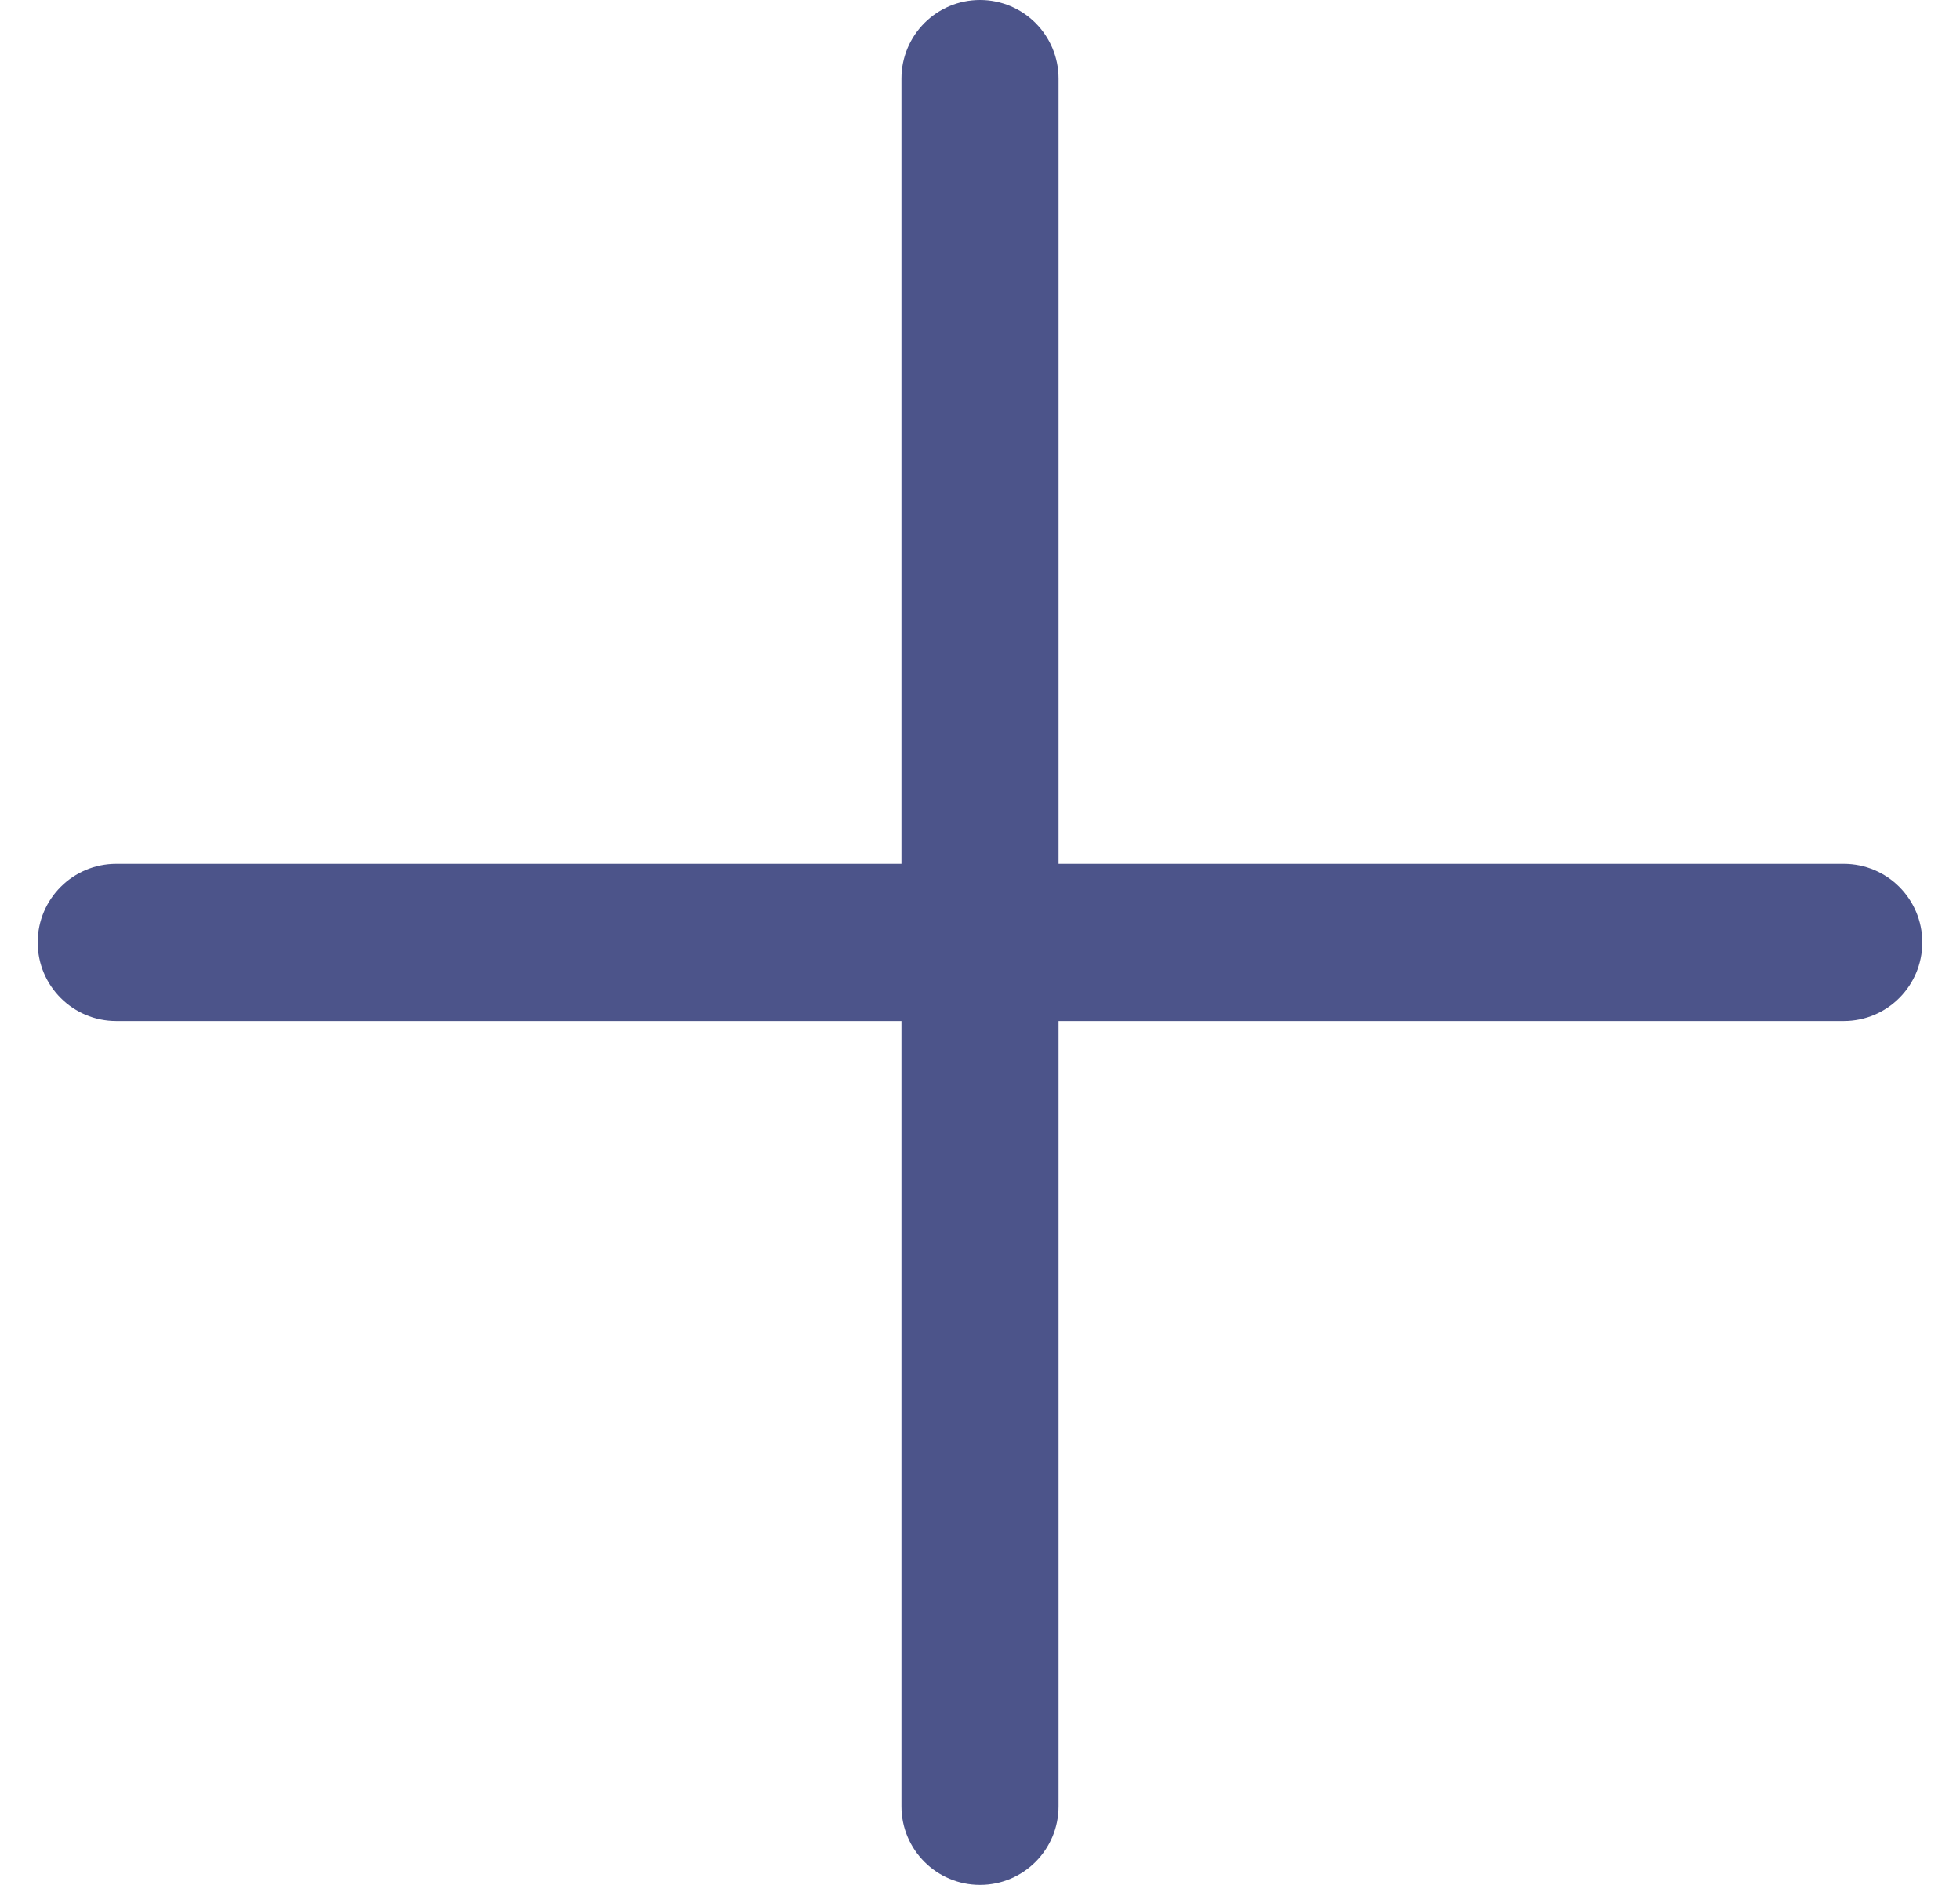 <svg width="26" height="25" viewBox="0 0 26 25" fill="none" xmlns="http://www.w3.org/2000/svg">
    <g clip-path="url(#clip0_309_122)">
        <path d="M24.458 11.458H14.042V1.042C14.042 0.466 13.575 0 13 0C12.425 0 11.958 0.466 11.958 1.042V11.458H1.542C0.966 11.458 0.5 11.925 0.5 12.5C0.5 13.075 0.966 13.542 1.542 13.542H11.958V23.958C11.958 24.534 12.425 25 13 25C13.575 25 14.042 24.534 14.042 23.958V13.542H24.458C25.034 13.542 25.5 13.075 25.5 12.5C25.5 11.925 25.034 11.458 24.458 11.458Z" fill="#4C548A"/>
    </g>
    <defs>
        <clipPath id="clip0_309_122">
            <rect width="25" height="25" fill="white" transform="translate(0.5)"/>
        </clipPath>
    </defs>
</svg>
